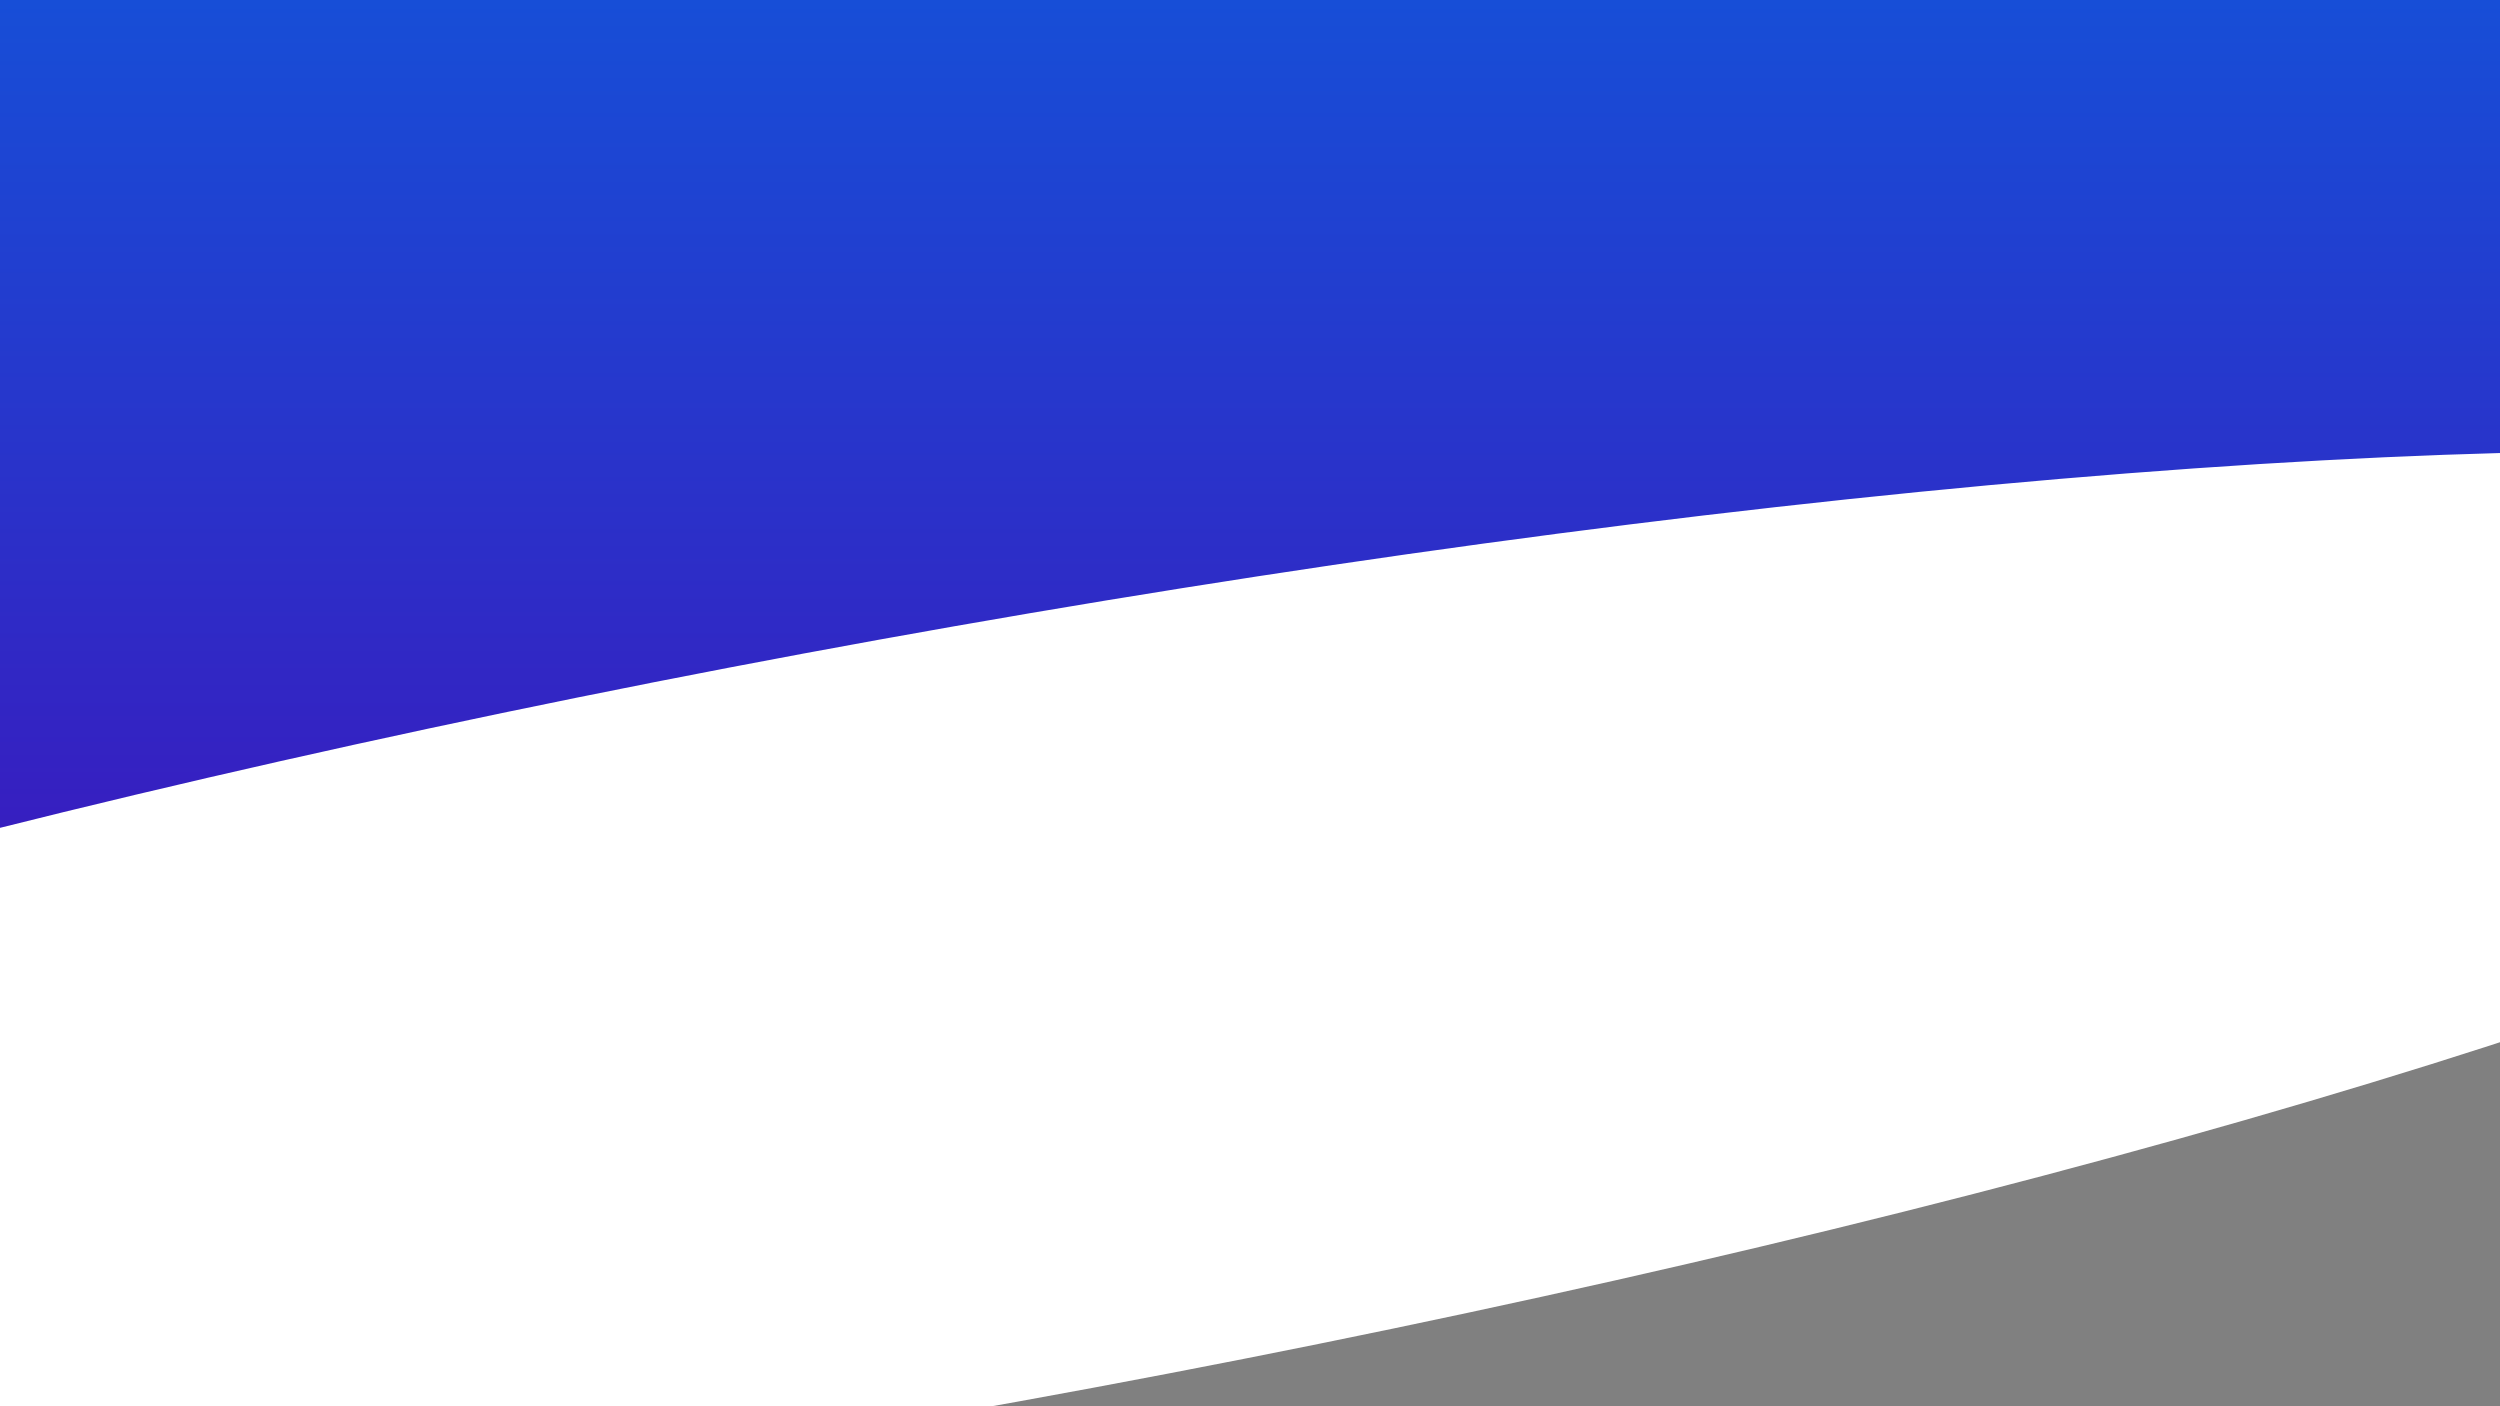 <?xml version="1.0" encoding="utf-8"?>
<!-- Generator: Adobe Illustrator 23.0.1, SVG Export Plug-In . SVG Version: 6.00 Build 0)  -->
<svg version="1.1" id="Calque_1" xmlns="http://www.w3.org/2000/svg" xmlns:xlink="http://www.w3.org/1999/xlink" x="0px" y="0px"
	 viewBox="0 0 1920 1080" style="enable-background:new 0 0 1920 1080;" xml:space="preserve">
<rect x="0" y="0" width="1920" height="1080" fill="#808080" stroke="none"/>
<style type="text/css">
	.st0{fill:url(#SVGID_1_);}
	.st1{fill:#FFFFFF;}
</style>
<linearGradient id="SVGID_1_" gradientUnits="userSpaceOnUse" x1="960" y1="639.52" x2="960" y2="-9.094947e-13">
	<stop  offset="0" style="stop-color:#371EC0"/>
	<stop  offset="1" style="stop-color:#174ED7"/>
</linearGradient>
<rect class="st0" width="1920" height="639.5"/>
<g>
	
		<ellipse transform="matrix(0.984 -0.178 0.178 0.984 -128.165 142.61)" class="st1" cx="728.4" cy="783.5" rx="1827.4" ry="297.4"/>
</g>
</svg>
